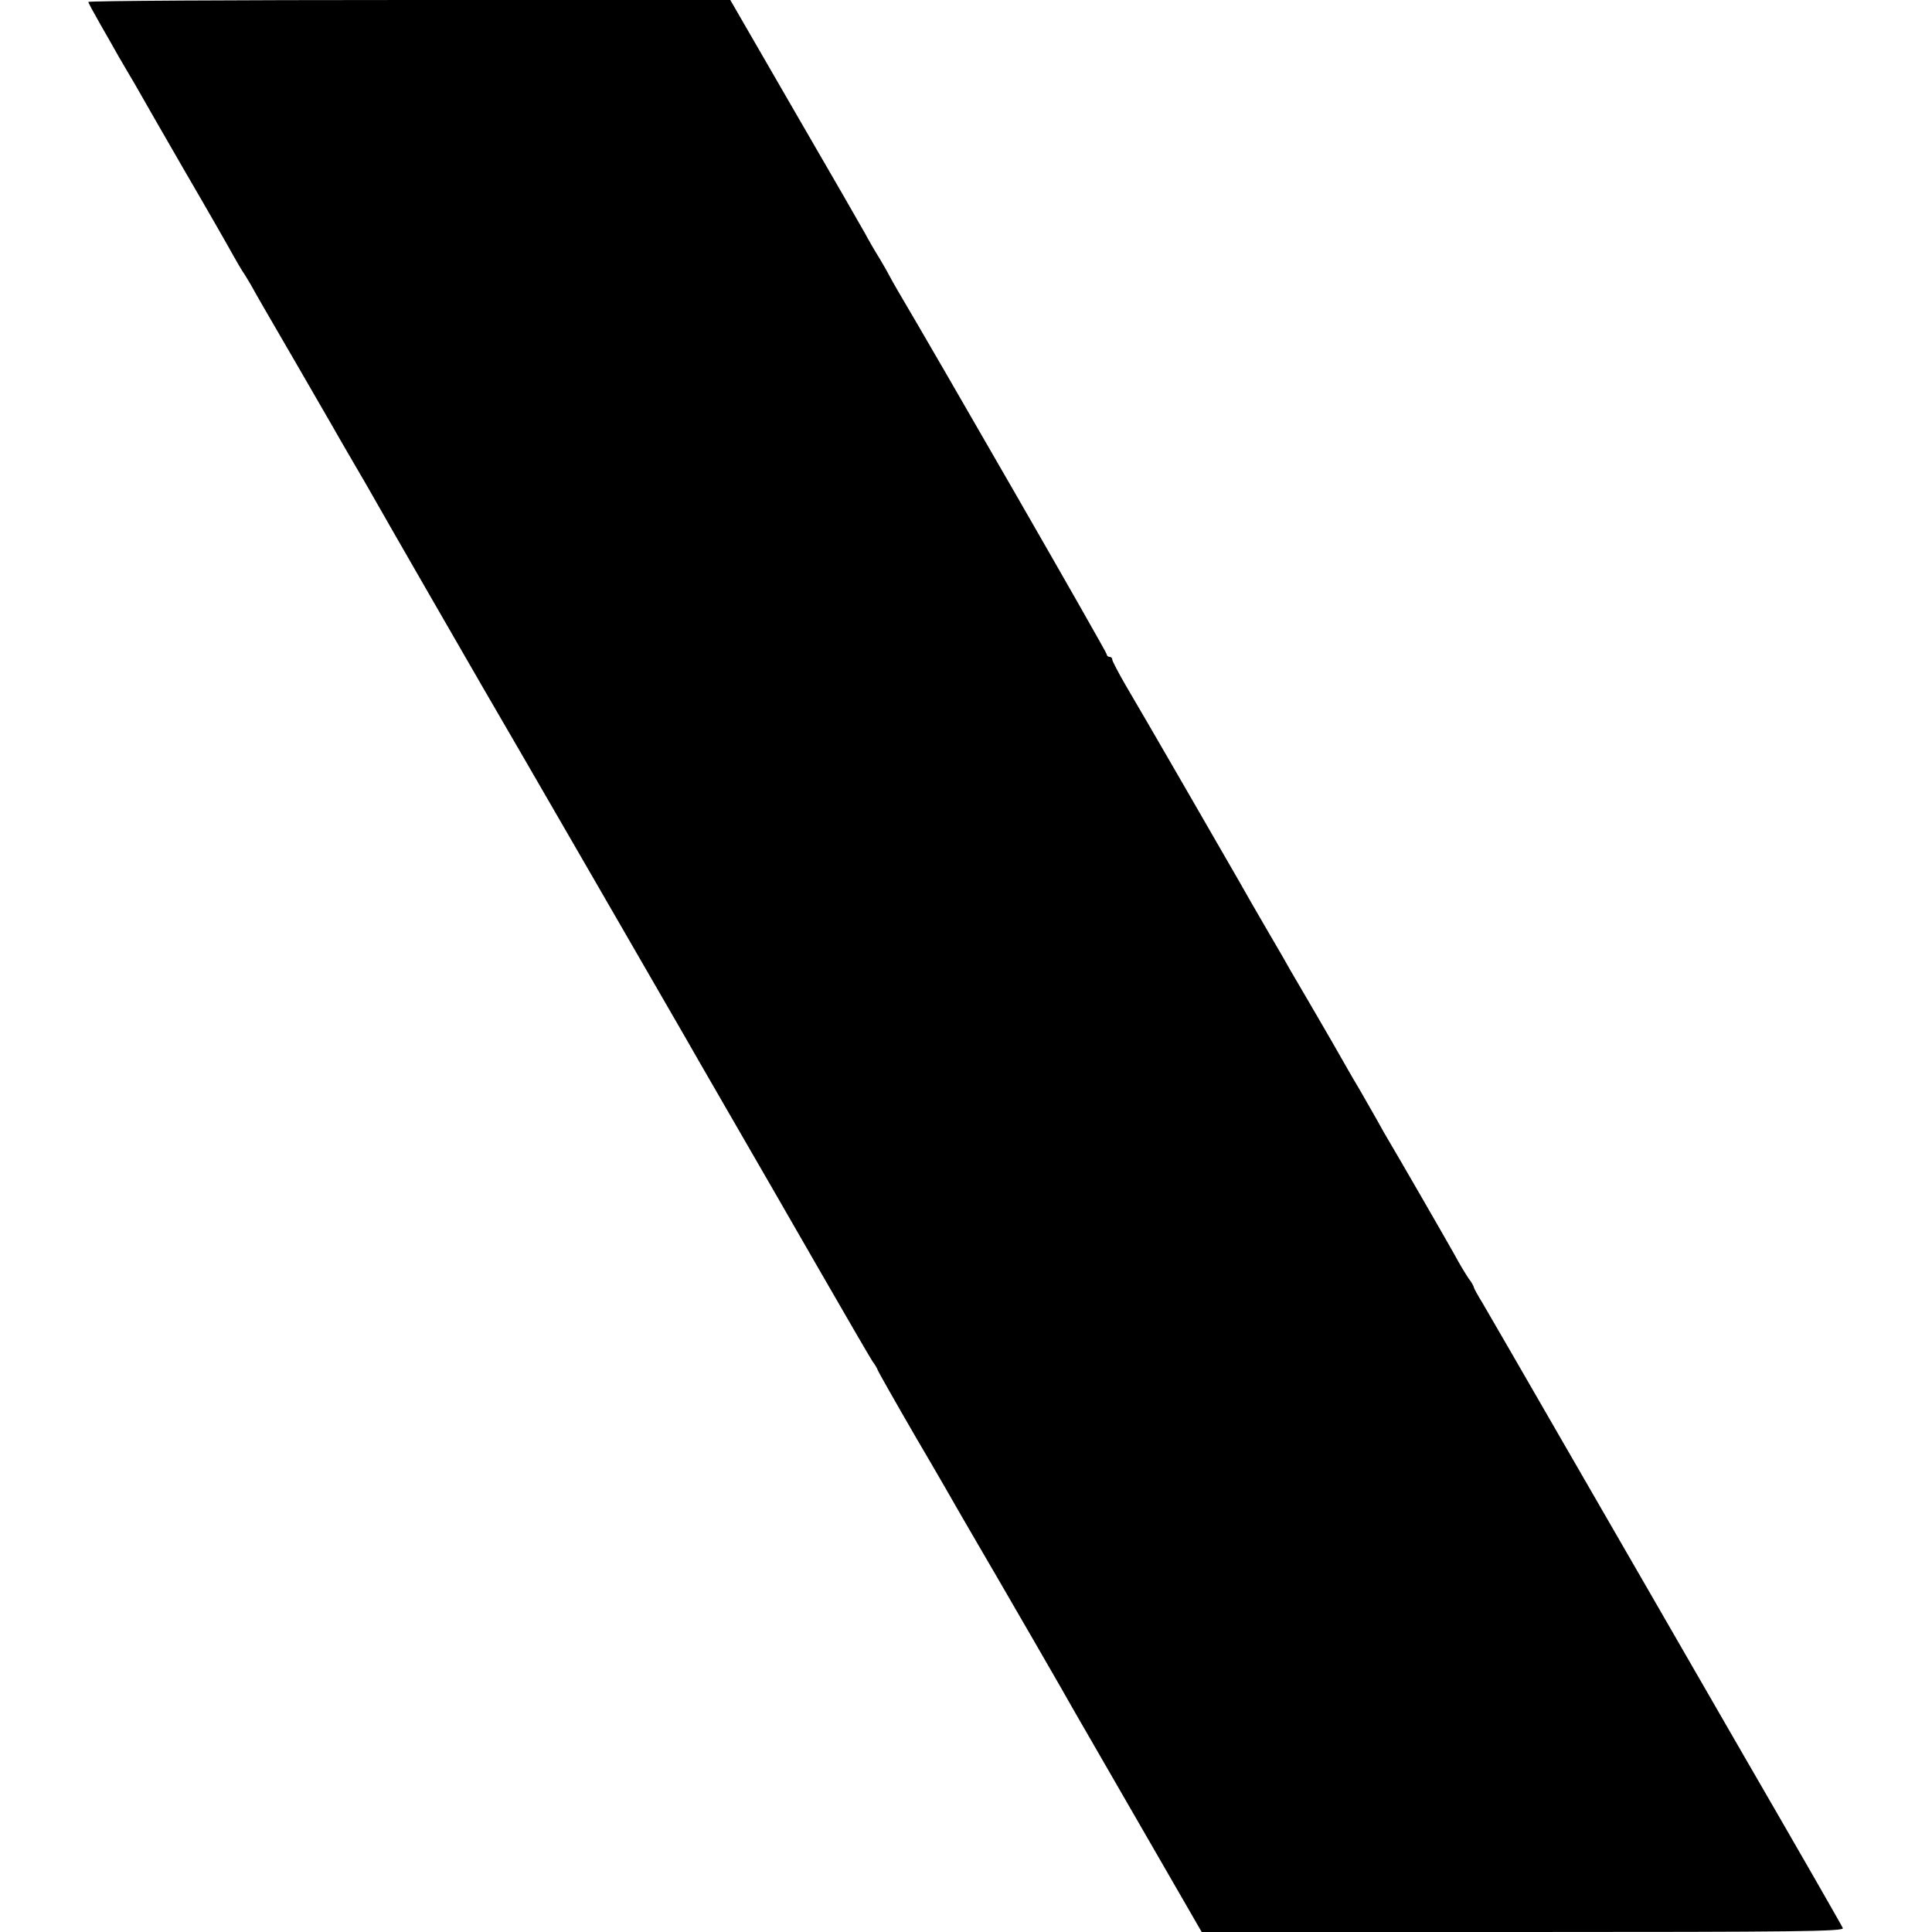 <?xml version="1.0" standalone="no"?>
<!DOCTYPE svg PUBLIC "-//W3C//DTD SVG 20010904//EN"
 "http://www.w3.org/TR/2001/REC-SVG-20010904/DTD/svg10.dtd">
<svg version="1.0" xmlns="http://www.w3.org/2000/svg"
 width="700pt" height="700pt" viewBox="0 0 700 700"
 preserveAspectRatio="xMidYMid meet">
<g transform="translate(0,700) scale(0.1,-0.1)"
fill="#000000" stroke="none">
<path d="M320 6993 c0 -3 20 -40 44 -82 24 -42 54 -94 66 -116 13 -22 31 -53
41 -70 10 -16 24 -41 32 -55 8 -14 82 -144 166 -289 84 -144 164 -284 178
-310 14 -25 29 -50 33 -56 4 -5 17 -27 29 -47 28 -51 42 -74 166 -288 59 -102
117 -203 130 -225 12 -22 46 -80 75 -130 29 -49 64 -110 78 -135 21 -38 359
-625 394 -685 55 -93 706 -1220 726 -1255 14 -25 89 -155 167 -290 78 -135
222 -384 320 -555 98 -170 186 -322 196 -337 11 -15 19 -29 19 -32 0 -2 62
-112 138 -243 77 -131 150 -258 164 -283 23 -39 103 -178 128 -220 17 -29 262
-452 279 -484 27 -46 311 -540 394 -683 l71 -123 1164 0 c989 0 1163 2 1159
14 -3 8 -166 292 -363 632 -196 341 -482 835 -634 1099 -152 264 -291 504
-308 533 -18 29 -32 55 -32 58 0 3 -8 18 -19 32 -10 15 -34 54 -52 88 -28 50
-206 359 -239 414 -5 8 -24 41 -42 74 -18 32 -45 79 -60 105 -15 25 -39 66
-53 91 -32 57 -59 103 -124 215 -29 50 -63 108 -76 130 -12 22 -46 81 -75 130
-60 103 -81 140 -111 193 -32 56 -355 616 -411 710 -26 45 -48 87 -48 92 0 6
-4 10 -10 10 -5 0 -10 4 -10 9 0 9 -618 1083 -759 1321 -11 19 -24 42 -28 50
-4 8 -20 37 -37 65 -17 27 -40 67 -51 88 -11 20 -126 220 -255 442 l-234 405
-1163 0 c-640 0 -1163 -3 -1163 -7z"/>
</g>
</svg>
